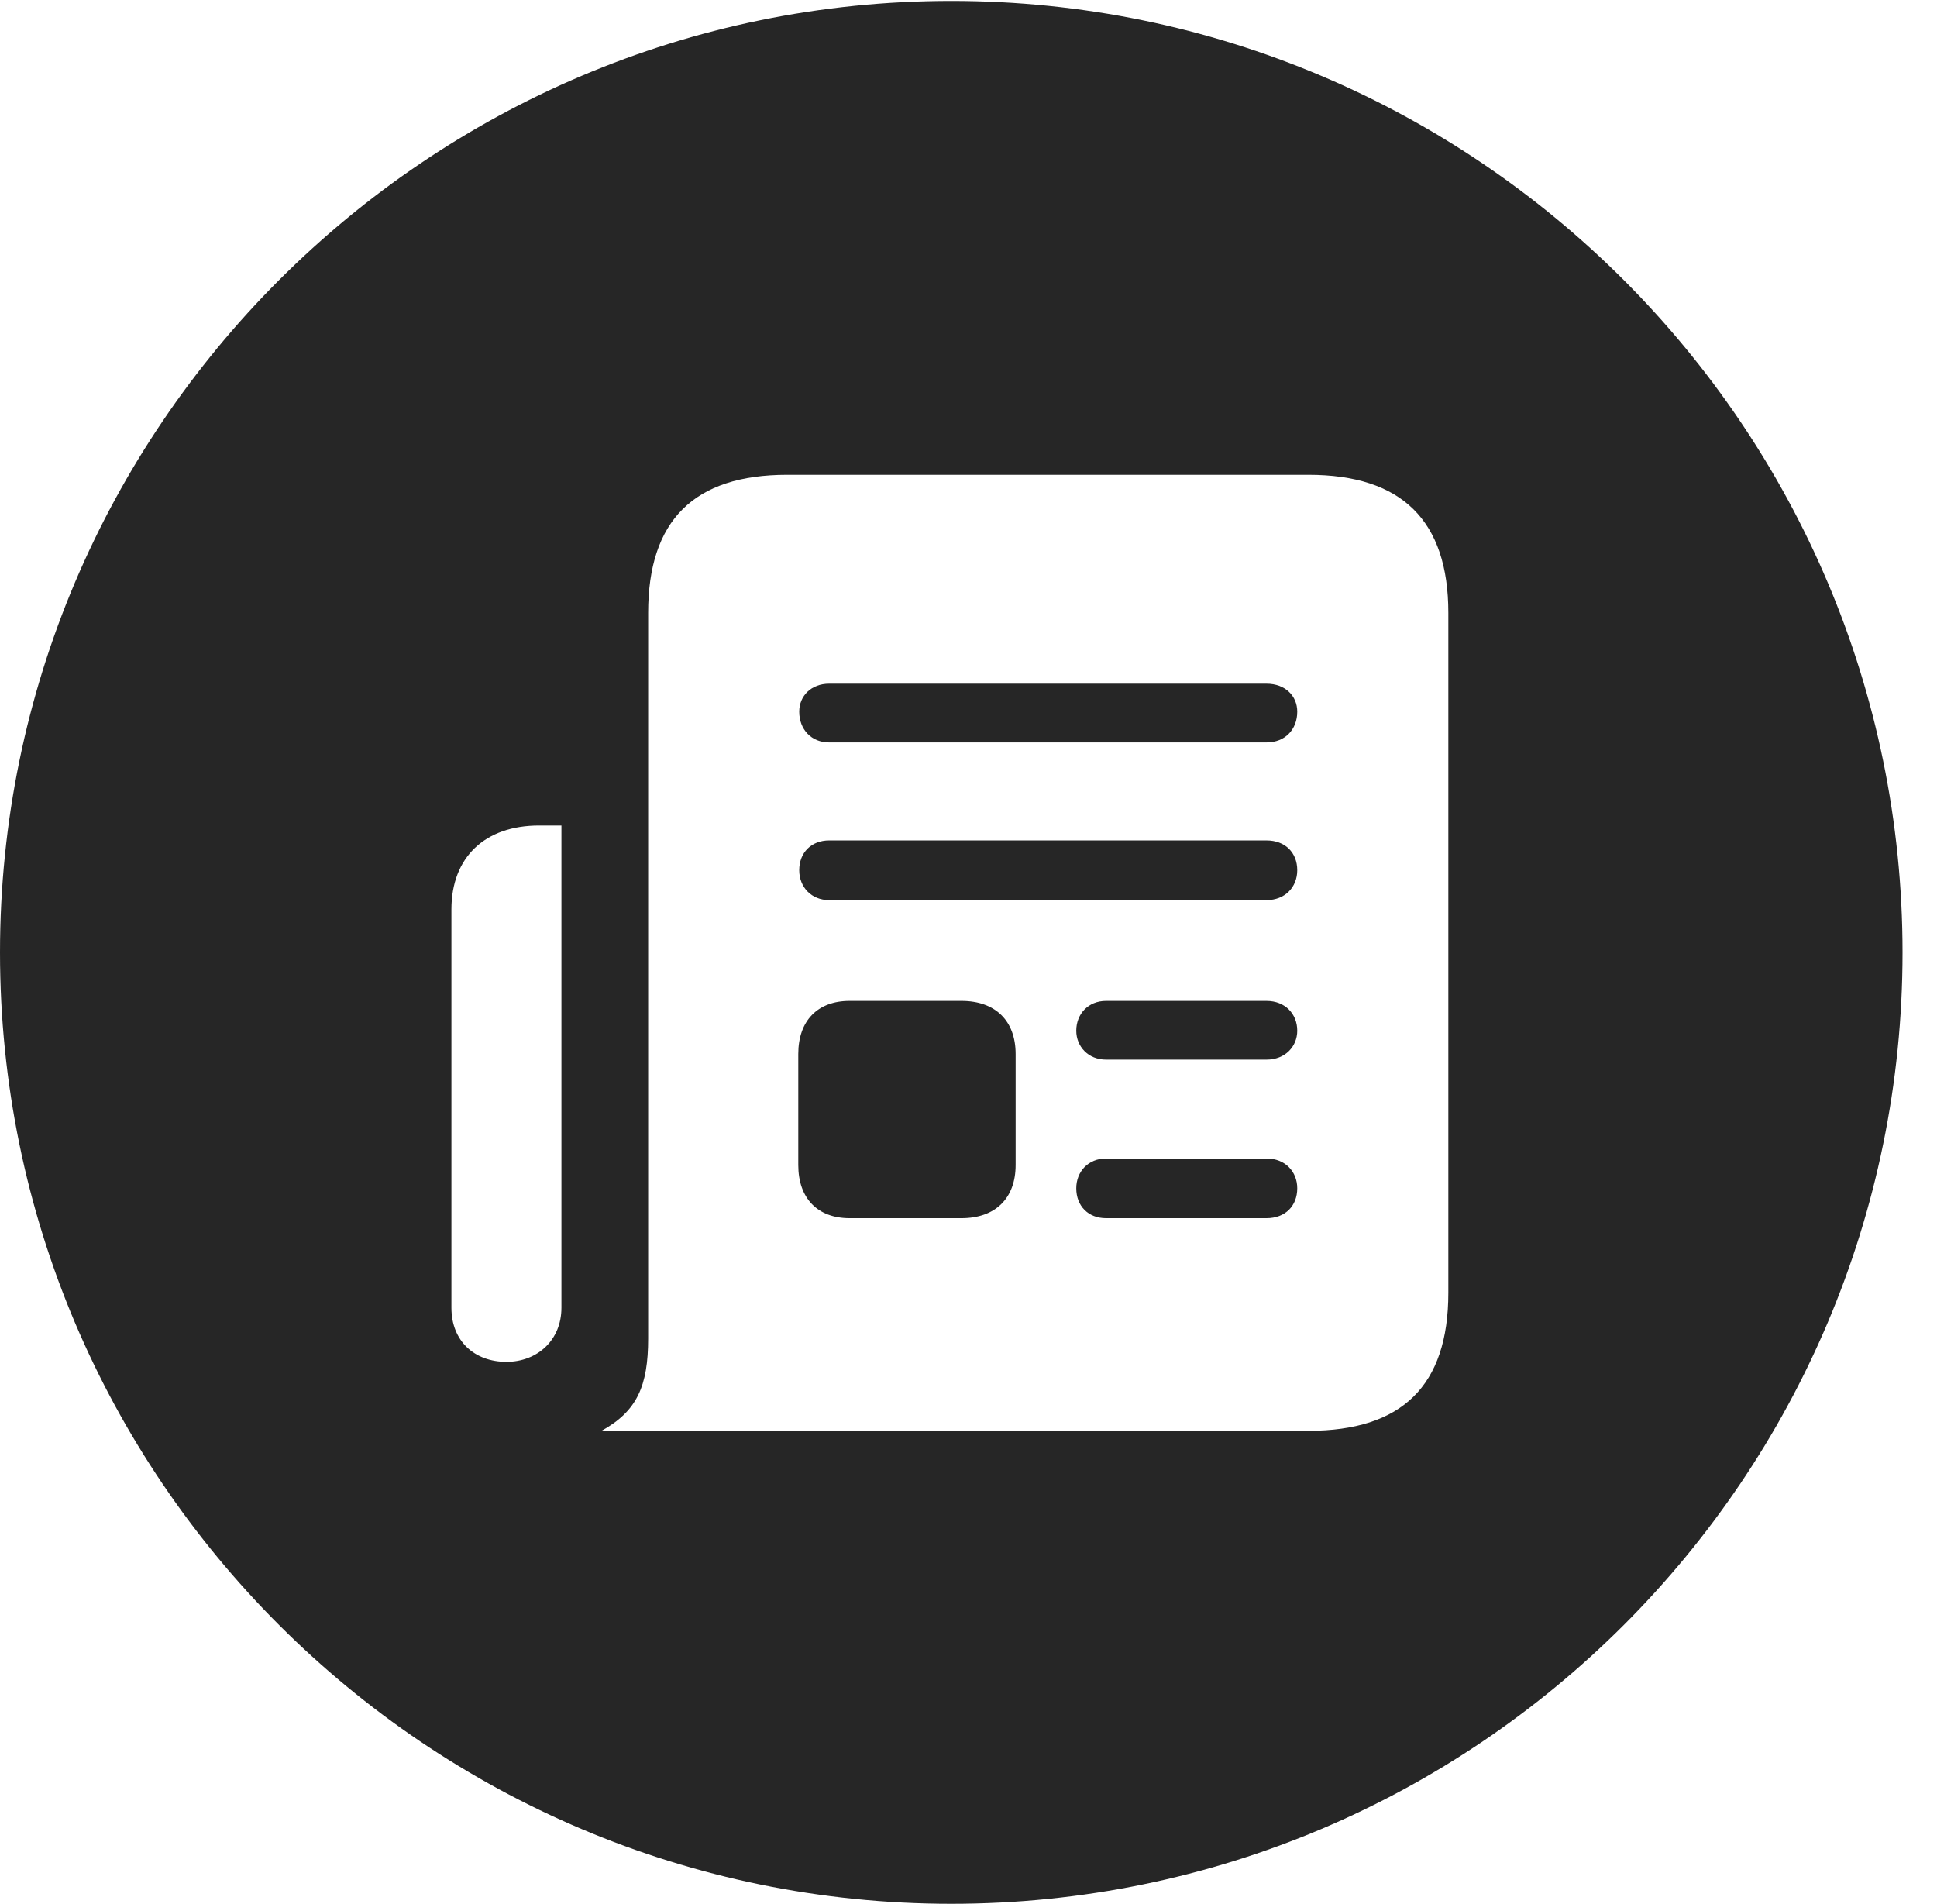 <?xml version="1.0" encoding="UTF-8"?>
<!--Generator: Apple Native CoreSVG 326-->
<!DOCTYPE svg
PUBLIC "-//W3C//DTD SVG 1.1//EN"
       "http://www.w3.org/Graphics/SVG/1.1/DTD/svg11.dtd">
<svg version="1.1" xmlns="http://www.w3.org/2000/svg" xmlns:xlink="http://www.w3.org/1999/xlink" viewBox="0 0 20.283 19.932">
 <g>
  <rect height="19.932" opacity="0" width="20.283" x="0" y="0"/>
  <path d="M19.922 9.971C19.922 15.469 15.459 19.932 9.961 19.932C4.473 19.932 0 15.469 0 9.971C0 4.482 4.473 0.01 9.961 0.01C15.459 0.01 19.922 4.482 19.922 9.971ZM8.242 4.971C7.266 4.971 6.787 5.449 6.787 6.416L6.787 14.014C6.787 14.512 6.67 14.775 6.299 14.98L13.701 14.98C14.678 14.98 15.166 14.512 15.166 13.535L15.166 6.416C15.166 5.449 14.678 4.971 13.701 4.971ZM5.645 8.643C5.078 8.643 4.727 8.975 4.727 9.521L4.727 13.691C4.727 14.043 4.971 14.258 5.303 14.258C5.625 14.258 5.879 14.033 5.879 13.691L5.879 8.643ZM13.584 12.441C13.584 12.627 13.457 12.754 13.262 12.754L11.582 12.754C11.396 12.754 11.27 12.627 11.27 12.441C11.27 12.266 11.396 12.129 11.582 12.129L13.262 12.129C13.457 12.129 13.584 12.266 13.584 12.441ZM10.635 11.035L10.635 12.197C10.635 12.549 10.42 12.754 10.068 12.754L8.896 12.754C8.564 12.754 8.359 12.549 8.359 12.197L8.359 11.035C8.359 10.684 8.564 10.479 8.896 10.479L10.068 10.479C10.42 10.479 10.635 10.684 10.635 11.035ZM13.584 10.791C13.584 10.957 13.457 11.094 13.262 11.094L11.582 11.094C11.396 11.094 11.27 10.957 11.27 10.791C11.27 10.615 11.396 10.479 11.582 10.479L13.262 10.479C13.457 10.479 13.584 10.615 13.584 10.791ZM13.584 9.111C13.584 9.287 13.457 9.424 13.262 9.424L8.682 9.424C8.496 9.424 8.369 9.287 8.369 9.111C8.369 8.926 8.496 8.799 8.682 8.799L13.262 8.799C13.457 8.799 13.584 8.926 13.584 9.111ZM13.584 7.451C13.584 7.637 13.457 7.773 13.262 7.773L8.682 7.773C8.496 7.773 8.369 7.637 8.369 7.451C8.369 7.285 8.496 7.158 8.682 7.158L13.262 7.158C13.457 7.158 13.584 7.285 13.584 7.451Z" fill="black" fill-opacity="0.85"/>
 </g>
</svg>
